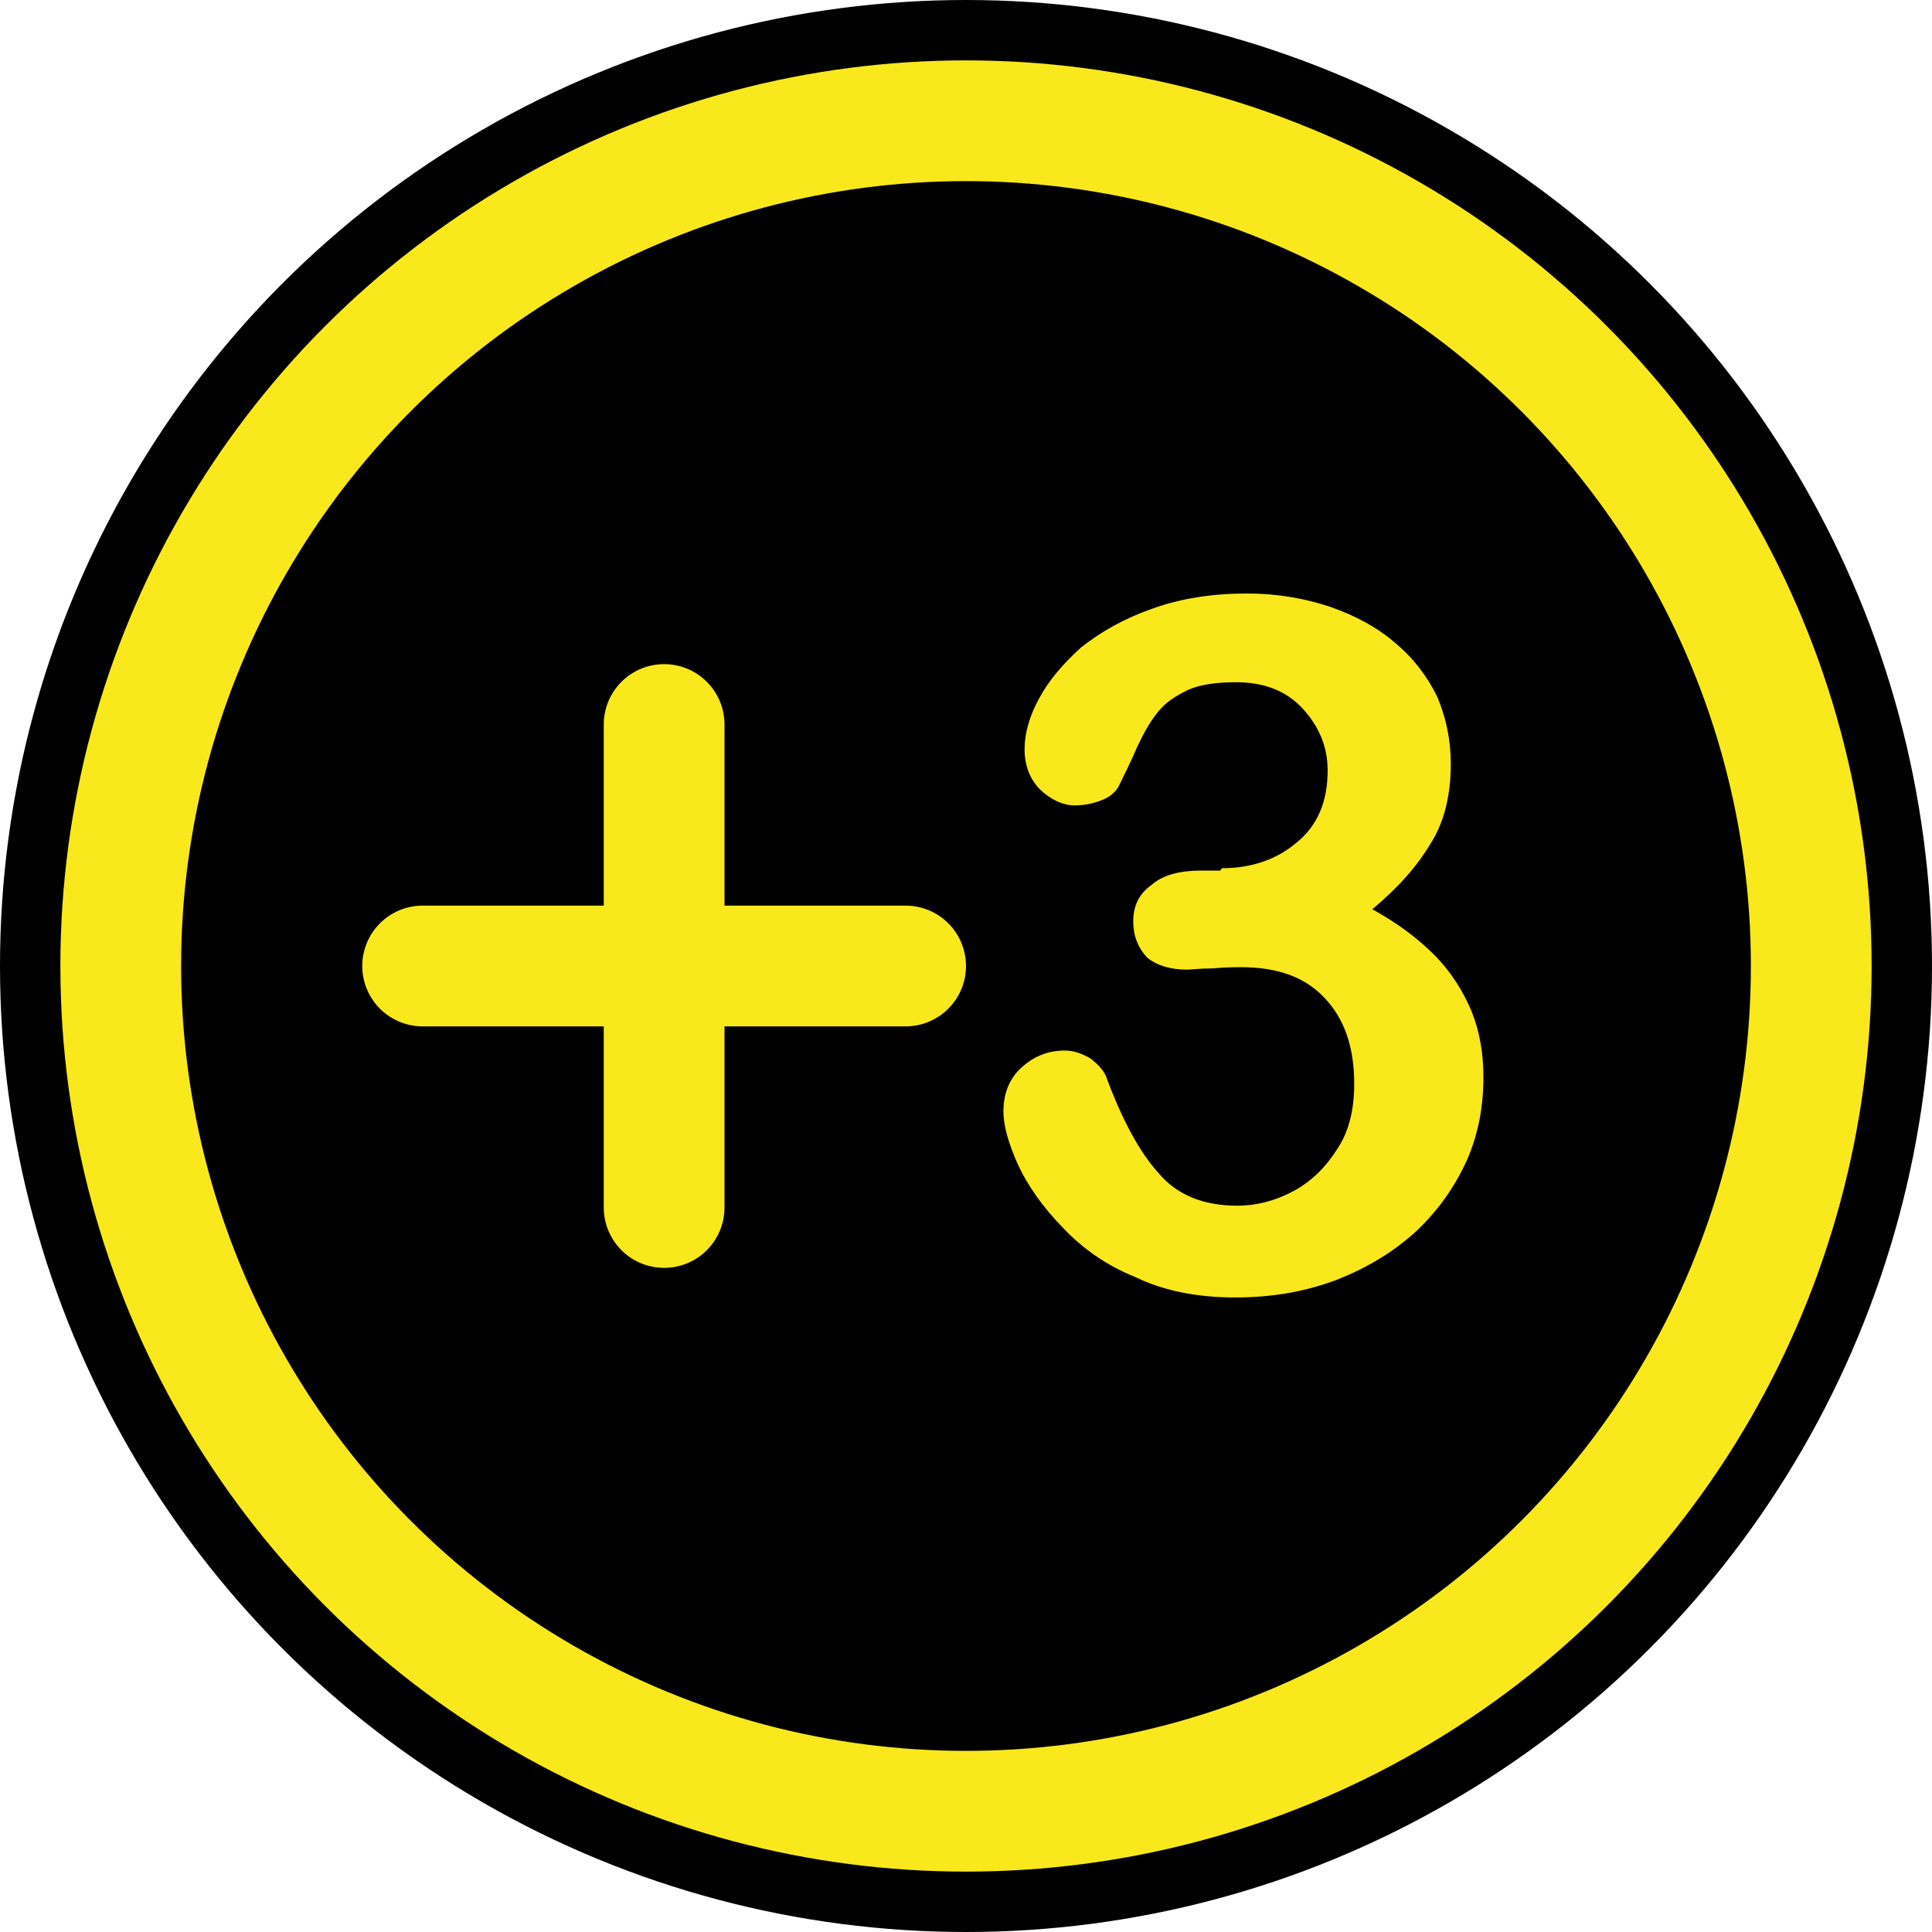 <svg xmlns="http://www.w3.org/2000/svg" width="32" height="32"><title>quickmark_set</title><desc>Created with Sketch.</desc><g fill="none"><g><circle cx="16" cy="16" r="16" fill="#000"/><circle cx="16" cy="16" r="14" stroke="#F8E81C" stroke-width="2"/><g stroke="#F8E81C" stroke-width="2" stroke-linecap="round"><path d="M11 12v8"/><path d="M15 16H7"/></g><path fill="#F8E81C" d="M20.24 14.38c.48 0 .9-.14 1.23-.42.35-.28.52-.68.52-1.2 0-.4-.15-.74-.42-1.03-.28-.3-.65-.43-1.1-.43-.33 0-.6.04-.8.13-.2.1-.36.2-.48.35-.12.14-.23.33-.34.56-.1.23-.2.44-.3.64-.04.1-.13.2-.27.26s-.3.1-.48.1c-.2 0-.4-.1-.57-.26-.17-.17-.26-.4-.26-.67 0-.26.08-.55.24-.84.16-.3.4-.58.7-.85.33-.26.72-.48 1.18-.64.47-.17 1-.25 1.56-.25.5 0 .96.08 1.38.22.4.14.77.33 1.08.6.3.25.53.55.7.9.14.34.22.7.22 1.1 0 .5-.1.96-.34 1.33-.22.37-.54.73-.96 1.08.4.22.74.47 1.02.75s.48.6.62.93c.14.35.2.7.2 1.1 0 .48-.08.93-.27 1.37-.2.44-.47.83-.84 1.18-.37.34-.8.6-1.3.8-.52.2-1.08.3-1.7.3-.6 0-1.17-.1-1.66-.34-.5-.2-.9-.5-1.2-.82-.33-.34-.57-.68-.74-1.04-.16-.36-.24-.65-.24-.88 0-.3.1-.55.3-.73.2-.18.43-.28.72-.28.14 0 .28.05.42.13.13.1.22.2.26.3.27.73.56 1.26.87 1.6.3.36.74.54 1.3.54.32 0 .63-.08.93-.24.3-.16.54-.4.73-.7.2-.3.28-.67.28-1.08 0-.6-.16-1.08-.5-1.43-.32-.34-.78-.5-1.37-.5-.1 0-.26 0-.48.02-.2 0-.35.02-.42.02-.28 0-.5-.07-.66-.2-.15-.16-.23-.36-.23-.6 0-.26.1-.46.3-.6.18-.16.45-.24.82-.24h.32z"/></g></g></svg>